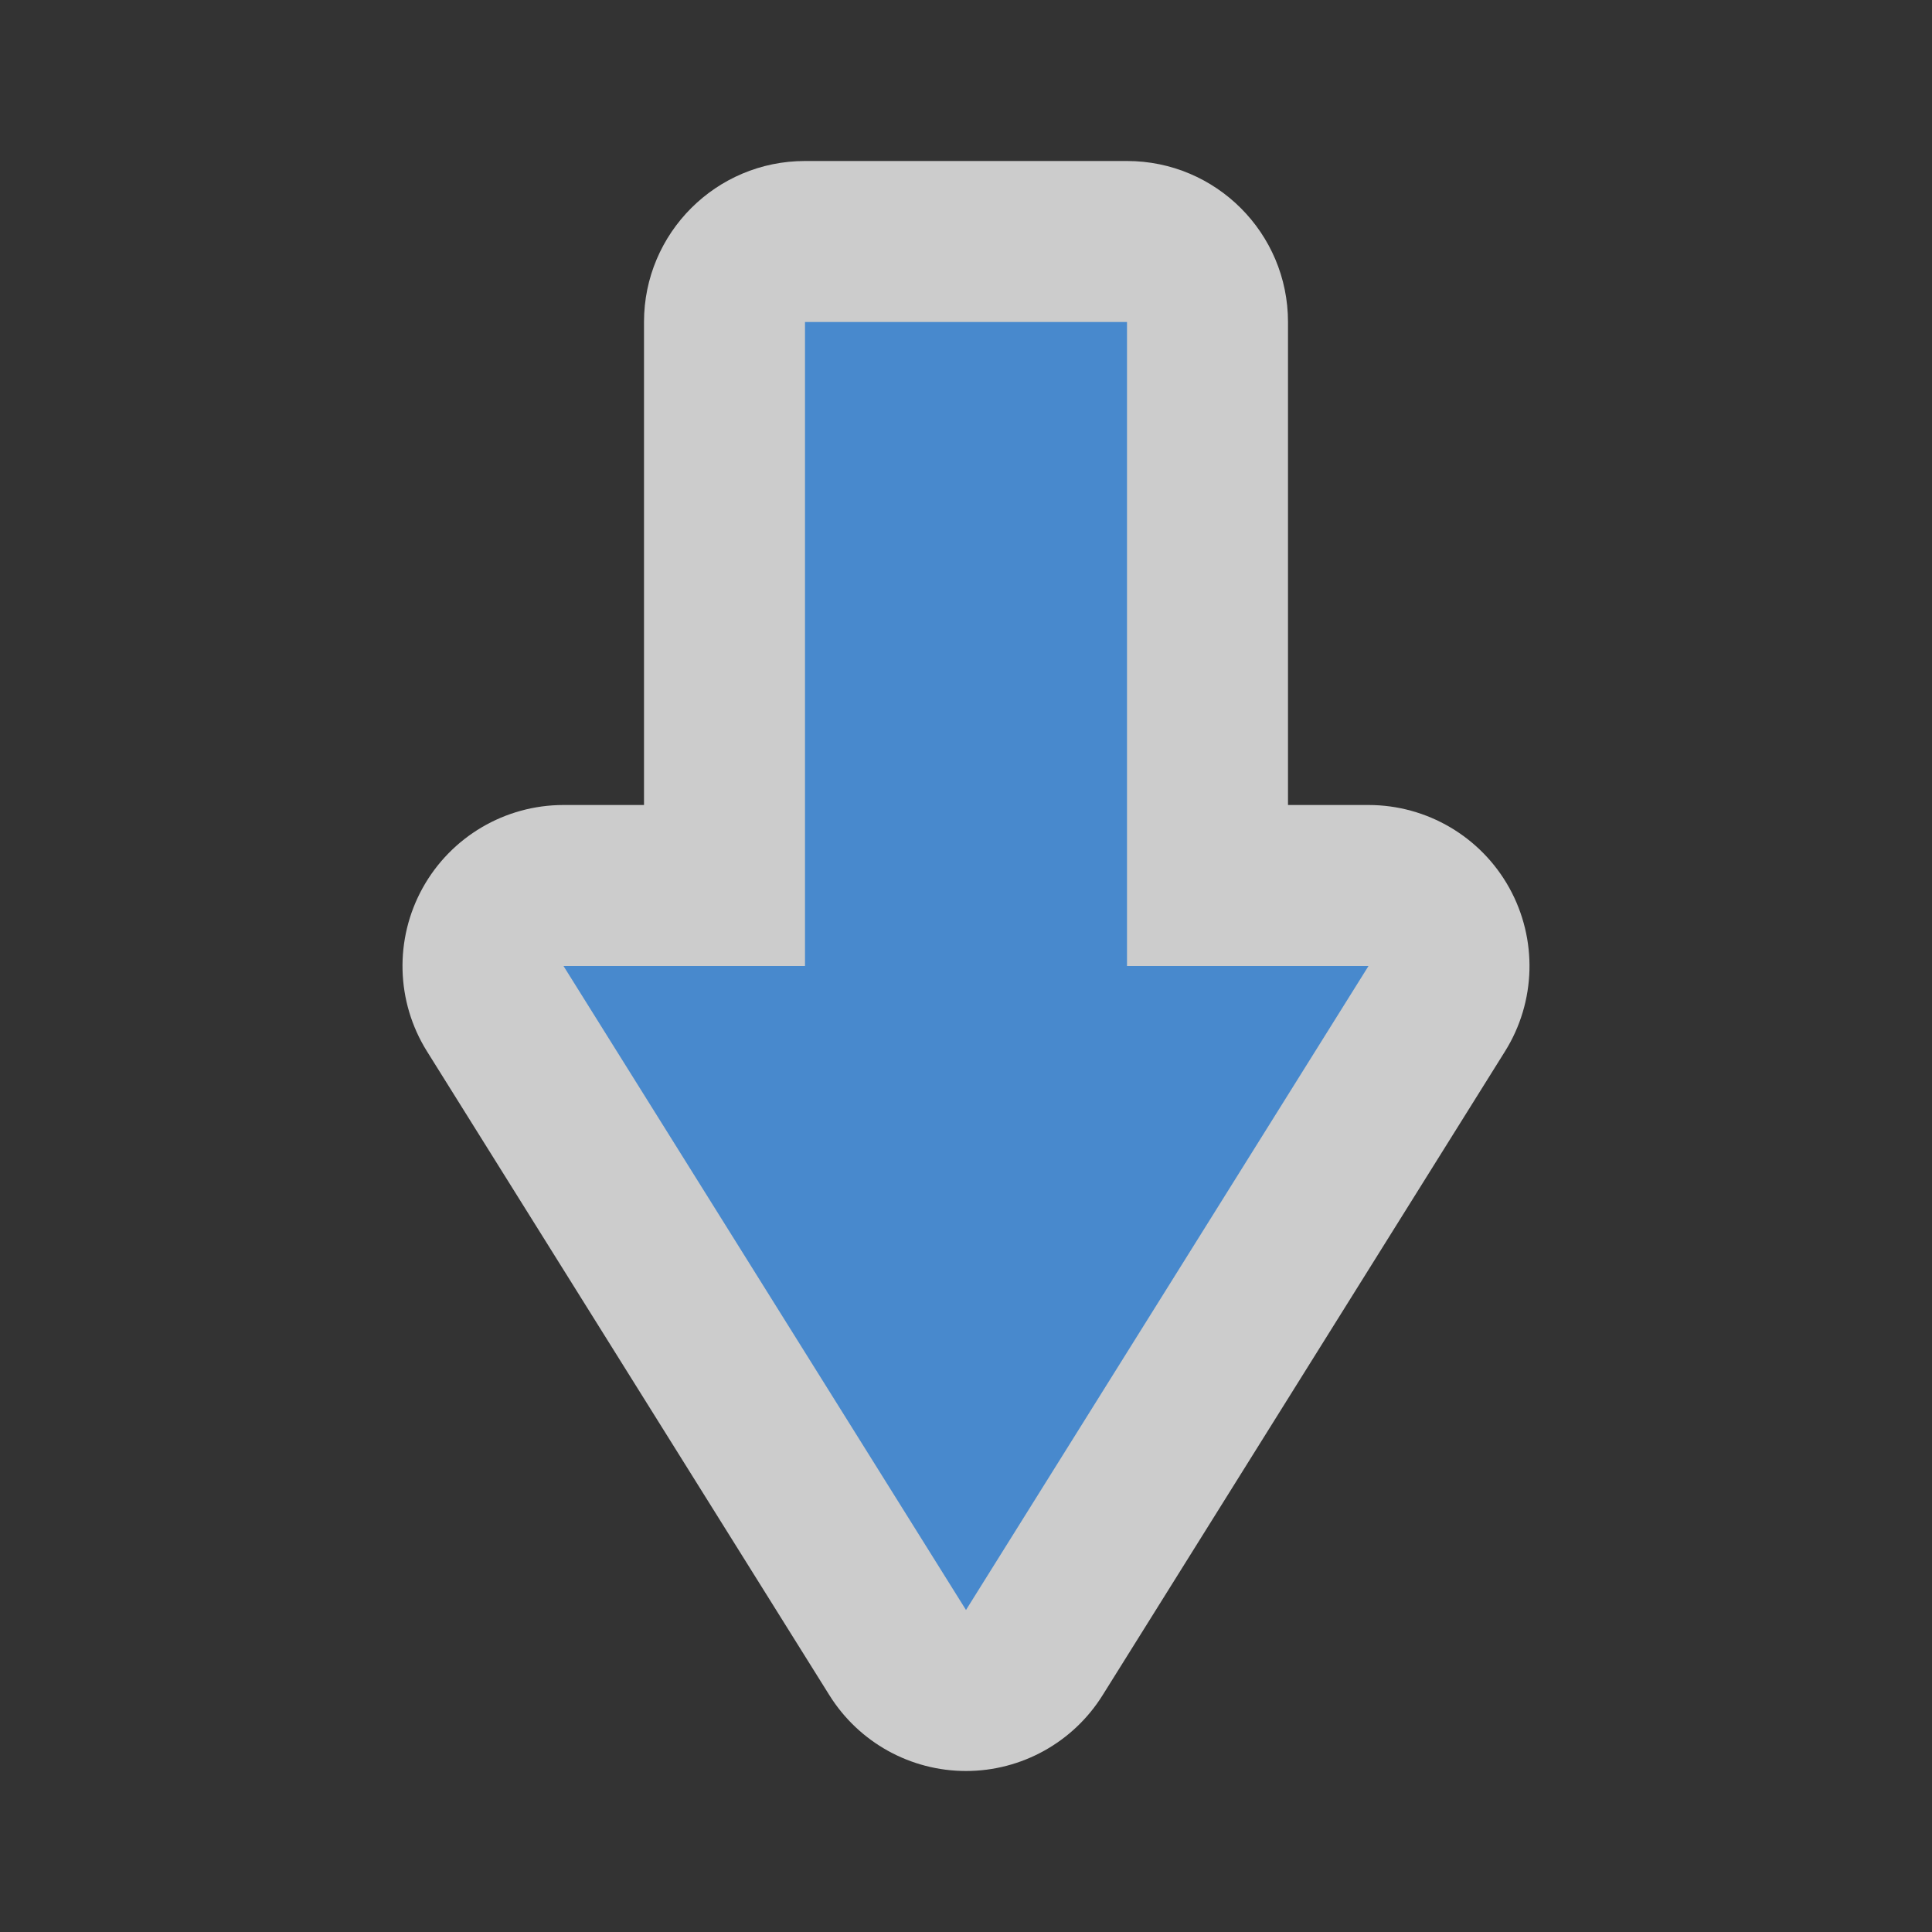 <svg width="12" height="12" viewBox="0 0 48 48" fill="none" xmlns="http://www.w3.org/2000/svg">
<rect x="0" y="0" width="48" height="48" fill="#333333" stroke="none"/>
<path fill-rule="evenodd" clip-rule="evenodd" d="M16 20H14C12.546 20 11.206 20.789 10.501 22.061C9.797 23.333 9.837 24.887 10.608 26.12L20.608 42.12C21.339 43.289 22.621 44 24 44C25.379 44 26.661 43.289 27.392 42.12L37.392 26.12C38.163 24.887 38.203 23.333 37.499 22.061C36.794 20.789 35.454 20 34 20H32V8C32 5.791 30.209 4 28 4H20C17.791 4 16 5.791 16 8V20Z" fill="white" fill-opacity="0.75"/>
<path d="M28 24H34L24 40L14 24H20V8H28V24Z" fill="#4889CD"/>
</svg>
